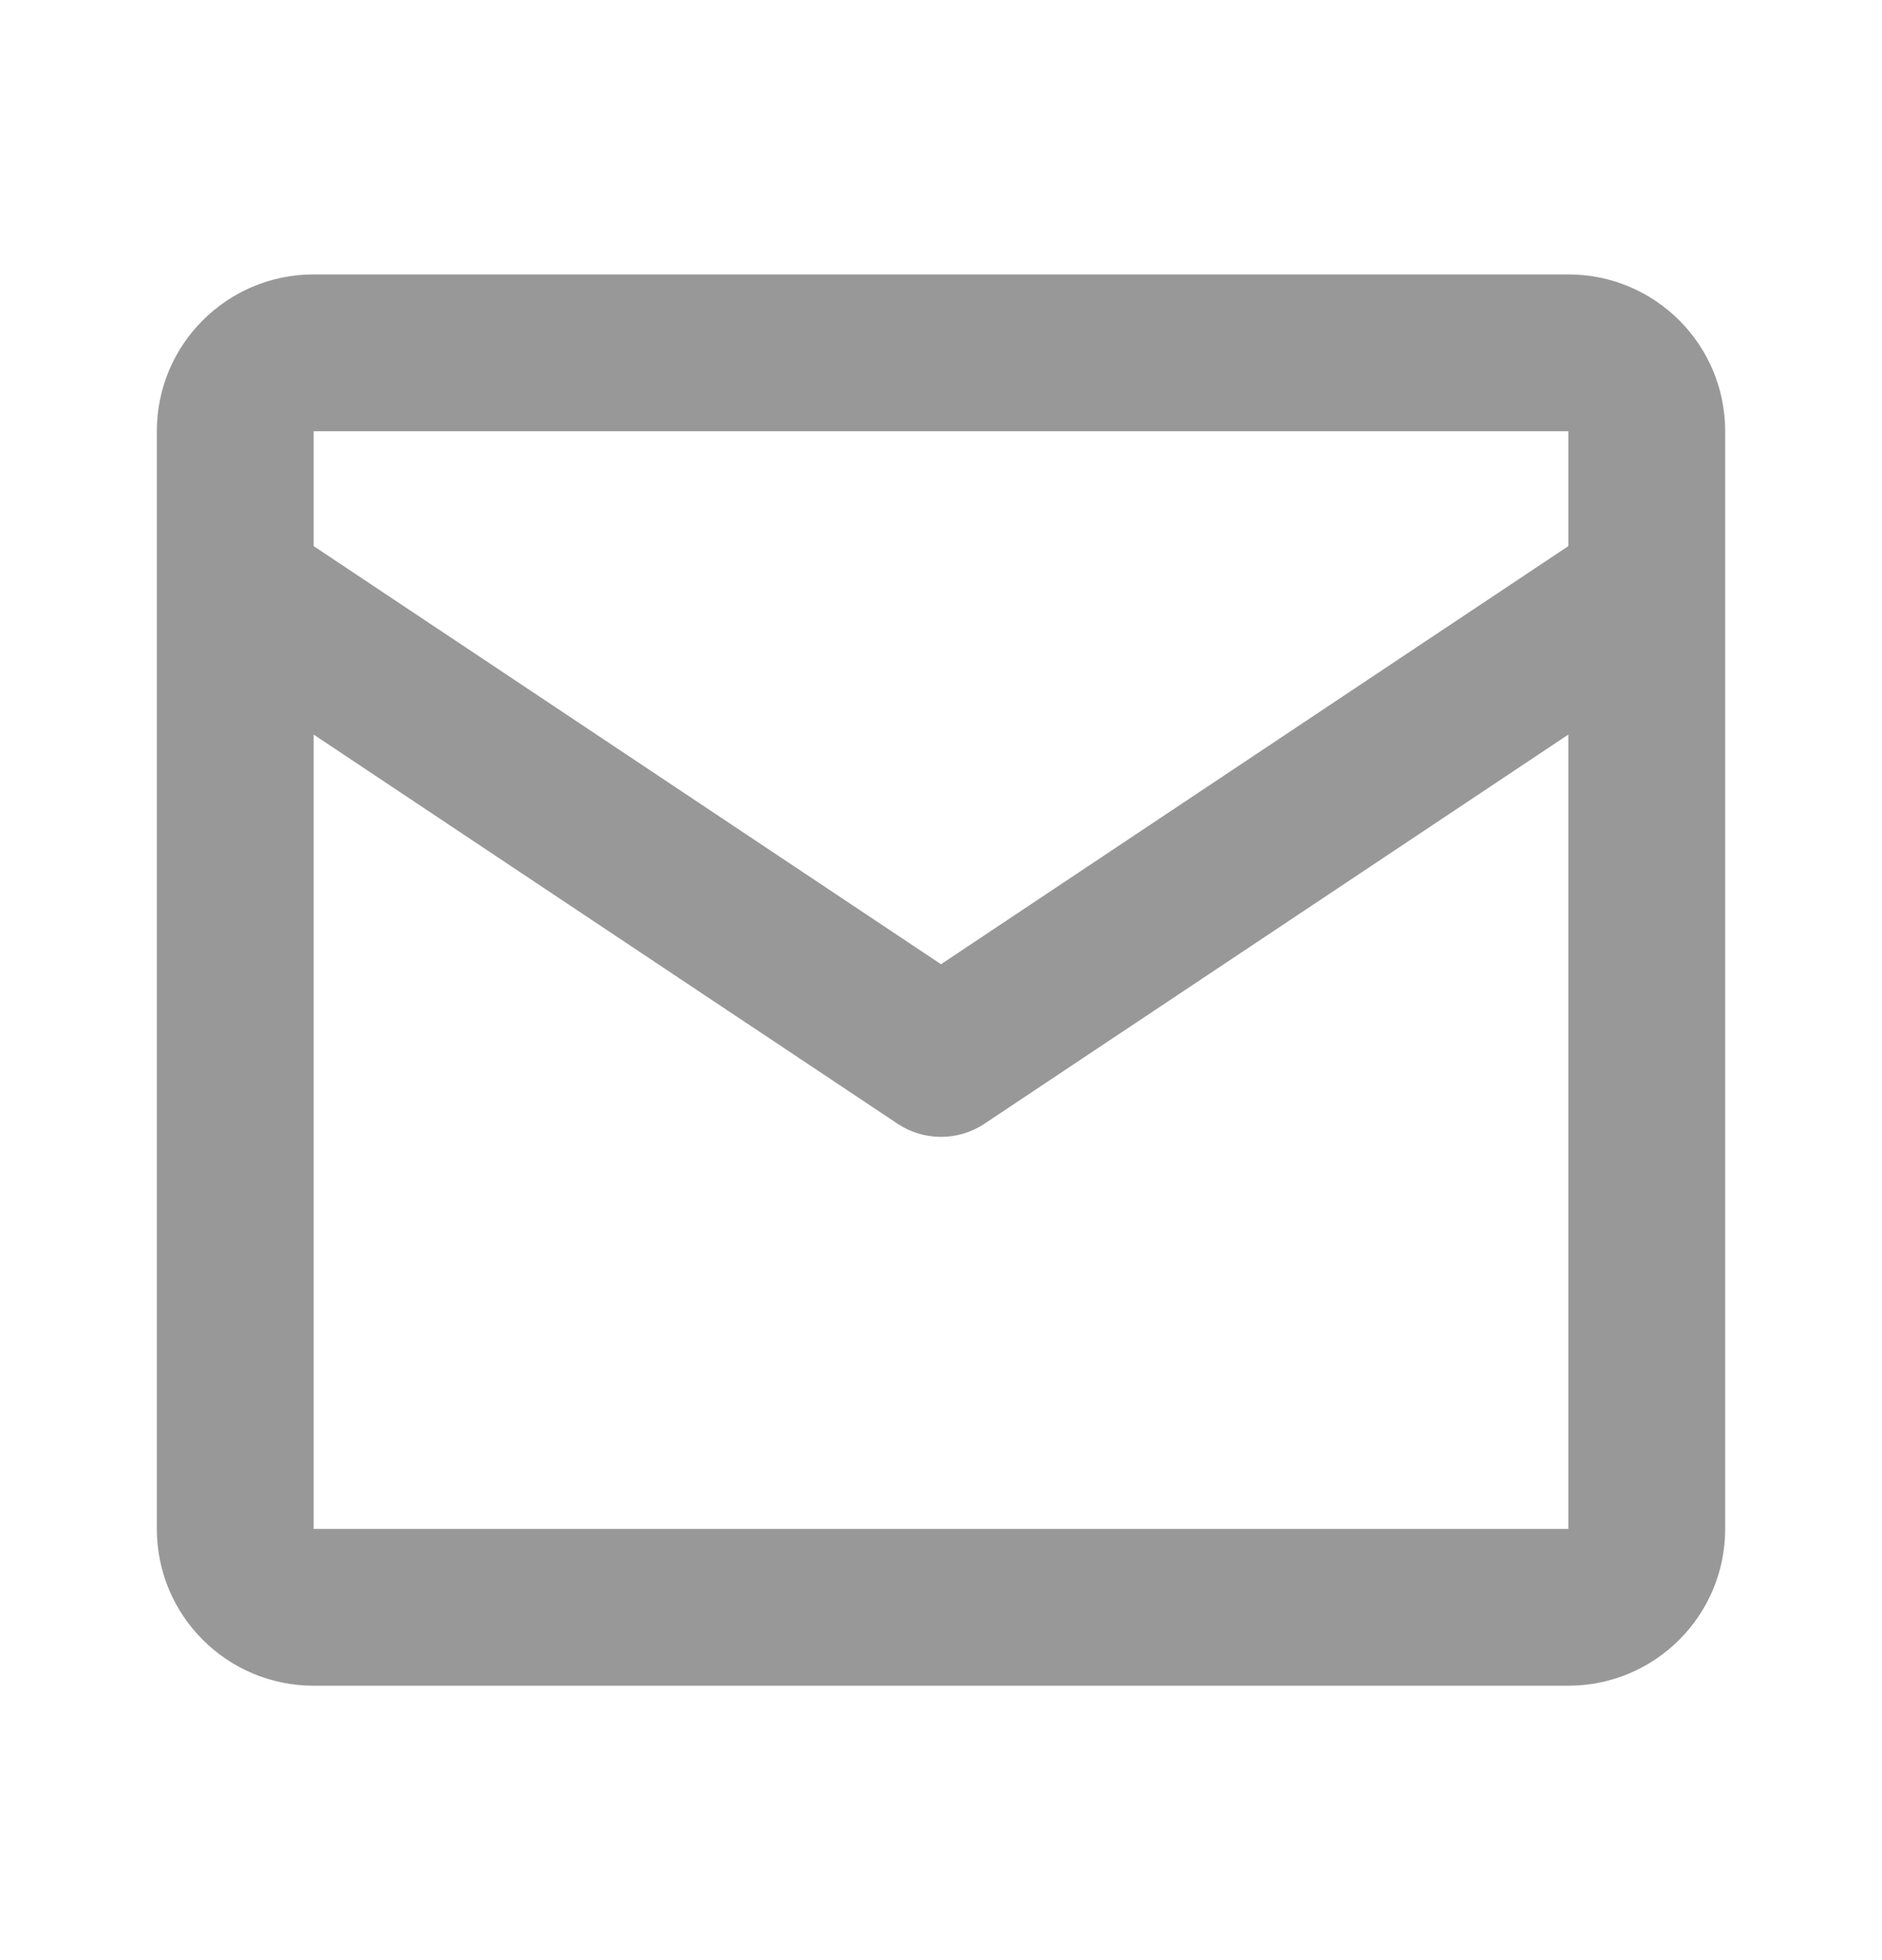 <svg width="24" height="25" viewBox="0 0 24 25" fill="none" xmlns="http://www.w3.org/2000/svg">
<path fill-rule="evenodd" clip-rule="evenodd" d="M2 5.5C2 4.395 2.895 3.5 4 3.5H20C21.105 3.5 22 4.395 22 5.5V19.5C22 20.605 21.105 21.5 20 21.5H4C2.895 21.5 2 20.605 2 19.5V5.5ZM4 5.5H20V6.965L12 12.298L4 6.965V5.5ZM4 9.369V19.5H20V9.369L12.555 14.332C12.219 14.556 11.781 14.556 11.445 14.332L4 9.369Z" fill="#989898"/>
</svg>
